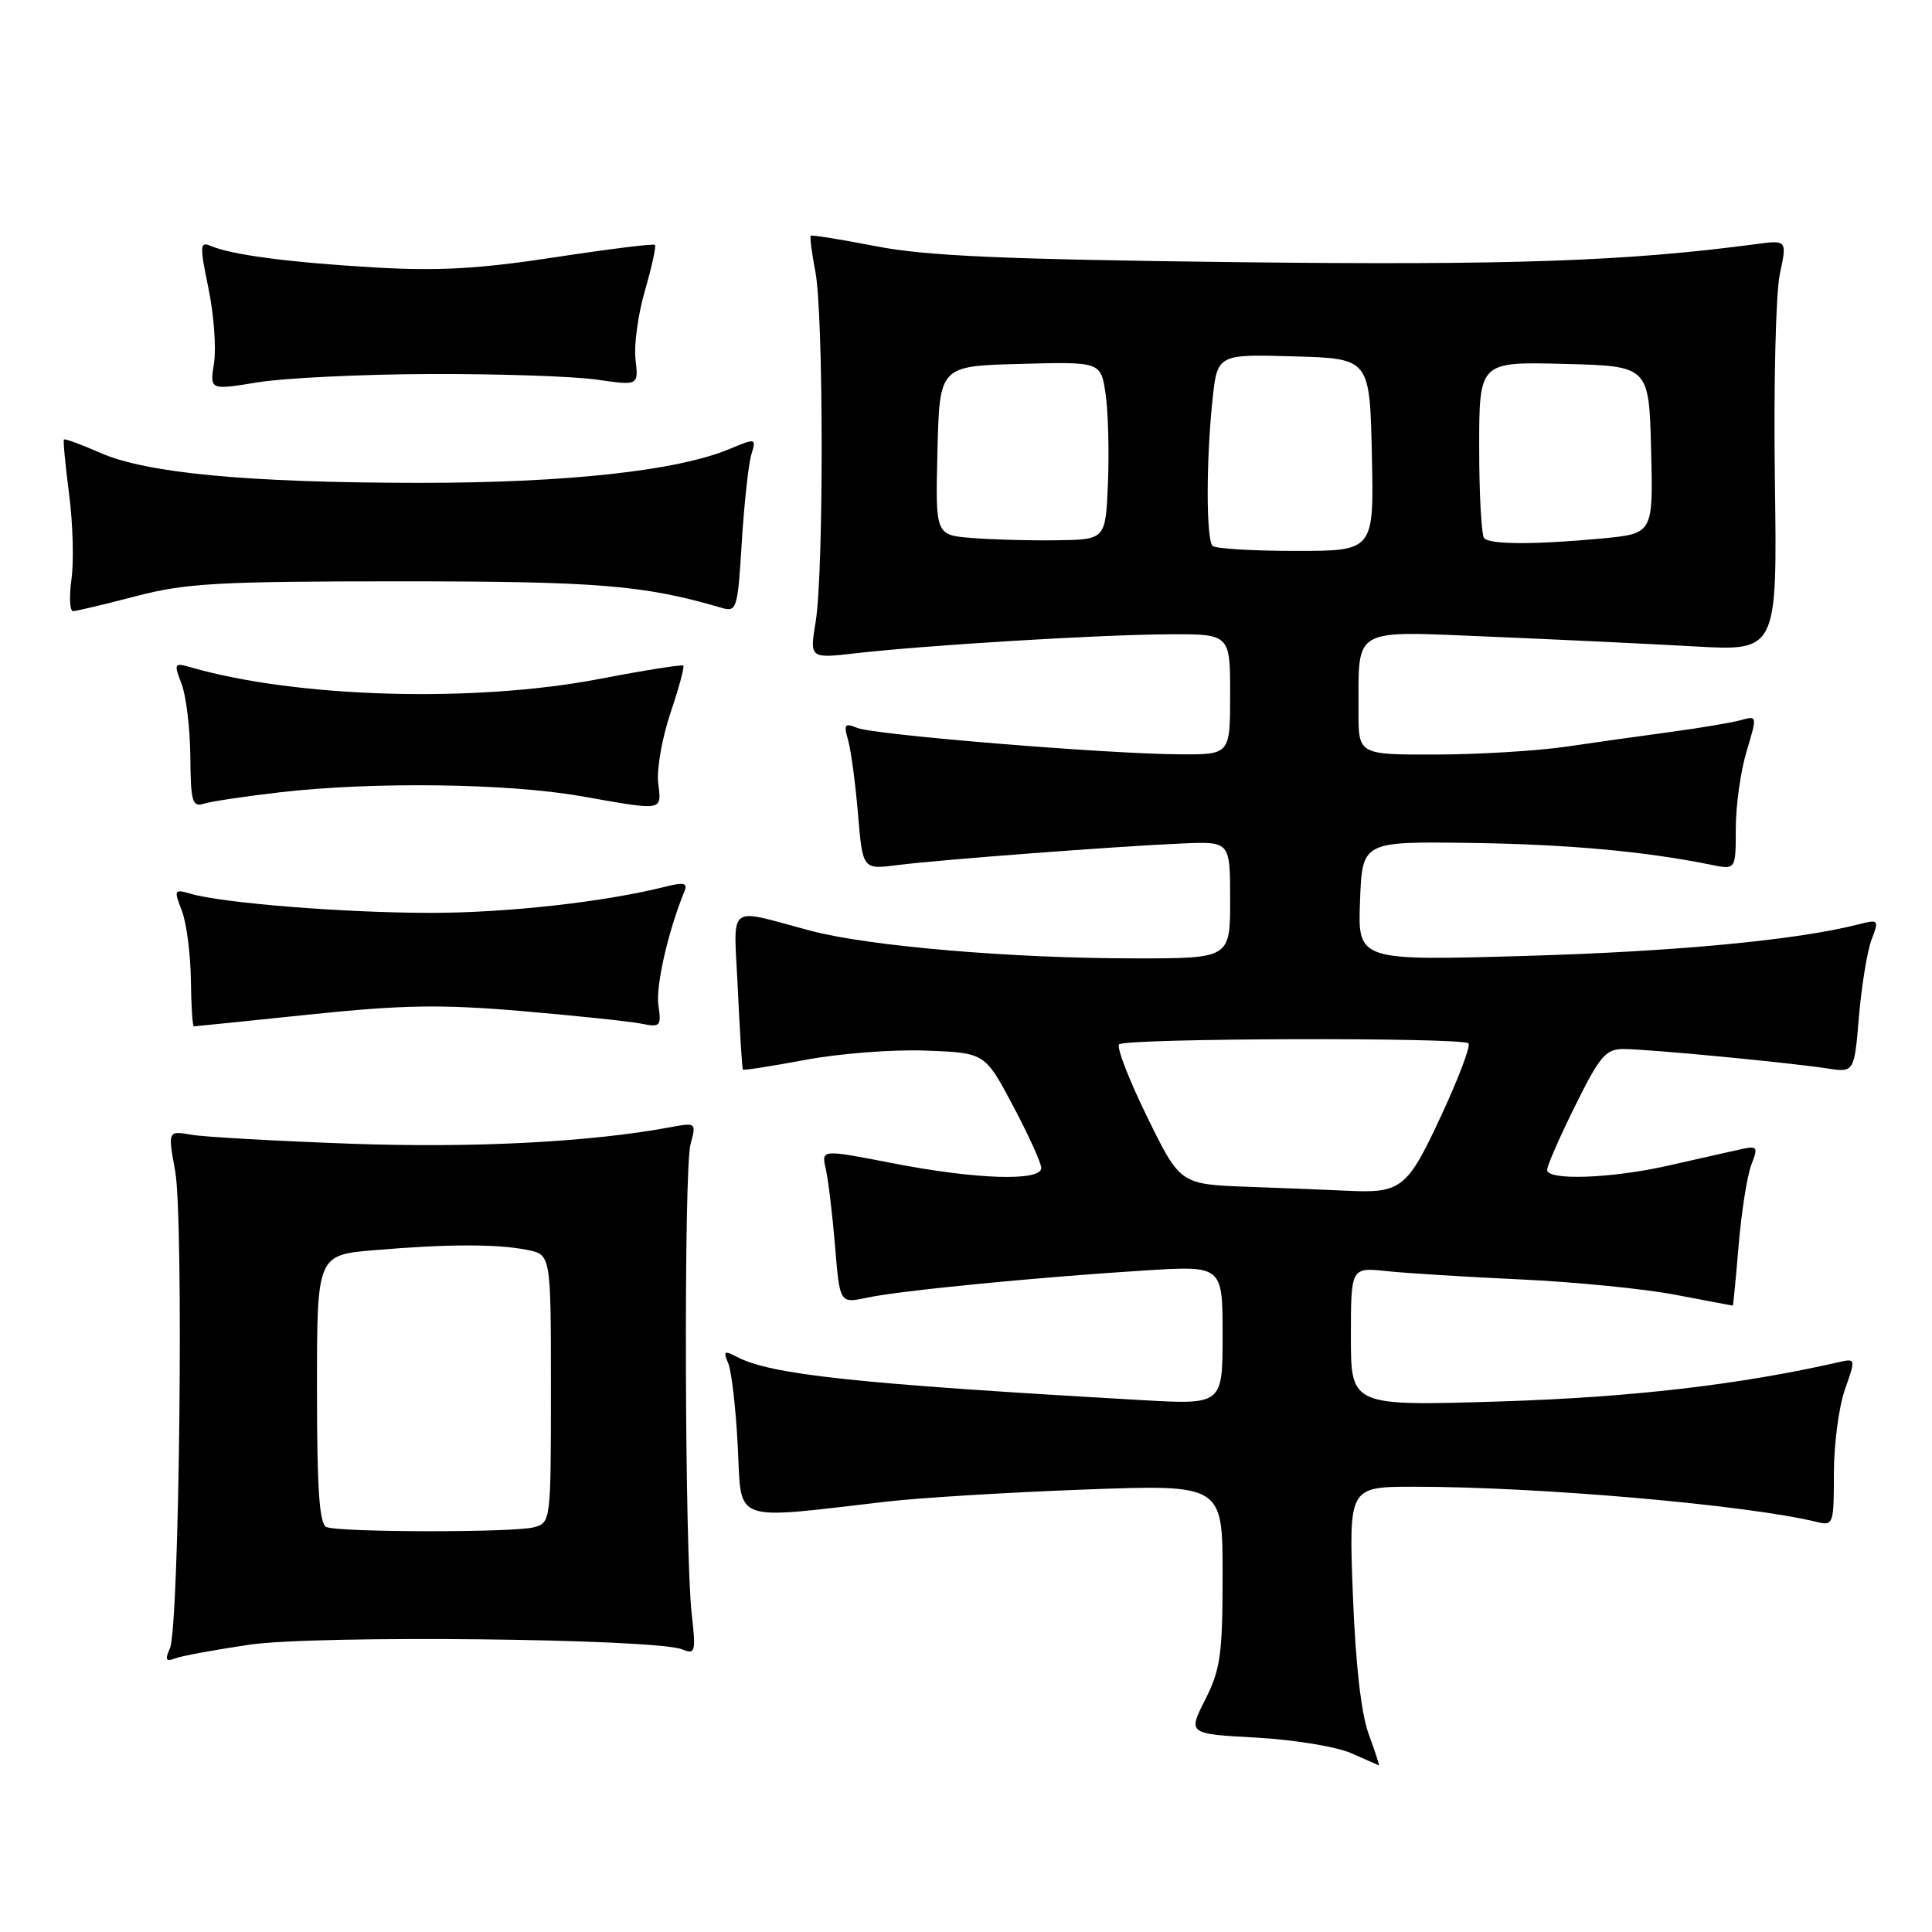 <?xml version="1.0" encoding="UTF-8" standalone="no"?>
<!DOCTYPE svg PUBLIC "-//W3C//DTD SVG 1.1//EN" "http://www.w3.org/Graphics/SVG/1.1/DTD/svg11.dtd" >
<svg xmlns="http://www.w3.org/2000/svg" xmlns:xlink="http://www.w3.org/1999/xlink" version="1.1" viewBox="0 0 256 256">
 <g >
 <path fill="currentColor"
d=" M 181.35 229.75 C 180.35 227.01 179.61 220.43 179.26 211.25 C 178.72 197.00 178.72 197.00 187.42 197.00 C 203.94 197.00 231.54 199.41 240.75 201.67 C 242.92 202.20 243.00 201.97 243.00 195.23 C 243.00 191.39 243.66 186.39 244.46 184.12 C 245.90 180.04 245.89 179.99 243.71 180.48 C 230.46 183.50 216.10 185.16 198.75 185.70 C 179.00 186.31 179.00 186.31 179.00 177.12 C 179.00 167.93 179.00 167.93 183.75 168.43 C 186.36 168.71 194.34 169.20 201.48 169.53 C 208.62 169.86 217.85 170.77 221.98 171.56 C 226.12 172.35 229.55 173.00 229.61 173.00 C 229.66 173.00 230.01 169.40 230.38 165.00 C 230.75 160.61 231.50 155.82 232.05 154.37 C 233.01 151.86 232.93 151.77 230.27 152.37 C 228.75 152.71 224.57 153.66 221.00 154.46 C 213.50 156.16 205.00 156.45 205.00 155.02 C 205.00 154.48 206.67 150.65 208.72 146.52 C 211.96 139.96 212.78 139.00 215.11 139.00 C 218.28 139.00 236.94 140.78 242.10 141.57 C 245.70 142.12 245.70 142.12 246.32 134.69 C 246.67 130.60 247.42 126.02 247.99 124.51 C 249.00 121.86 248.95 121.80 246.27 122.48 C 238.14 124.56 222.07 126.09 202.21 126.66 C 179.91 127.31 179.91 127.31 180.21 119.41 C 180.50 111.50 180.50 111.50 194.74 111.69 C 207.67 111.87 217.94 112.80 226.75 114.59 C 230.00 115.25 230.00 115.25 230.00 109.78 C 230.00 106.78 230.64 102.18 231.43 99.56 C 232.85 94.85 232.84 94.81 230.68 95.42 C 229.48 95.75 225.35 96.45 221.50 96.97 C 217.65 97.49 211.35 98.37 207.50 98.94 C 203.65 99.50 195.89 99.97 190.25 99.98 C 180.00 100.00 180.00 100.00 180.01 94.25 C 180.04 82.98 178.94 83.60 197.41 84.36 C 206.26 84.73 218.45 85.31 224.50 85.65 C 235.50 86.28 235.50 86.28 235.18 63.58 C 235.01 51.10 235.30 38.85 235.83 36.35 C 236.80 31.80 236.80 31.80 232.65 32.35 C 215.50 34.63 200.12 35.16 164.00 34.74 C 132.94 34.37 122.70 33.92 116.09 32.63 C 111.46 31.73 107.56 31.10 107.43 31.24 C 107.29 31.38 107.56 33.52 108.04 36.00 C 109.13 41.63 109.16 75.81 108.08 82.38 C 107.28 87.26 107.28 87.26 113.39 86.56 C 122.80 85.49 145.57 84.10 154.75 84.05 C 163.00 84.00 163.00 84.00 163.00 92.00 C 163.00 100.00 163.00 100.00 156.25 99.95 C 146.48 99.89 115.83 97.37 113.59 96.45 C 111.93 95.77 111.77 95.98 112.38 98.08 C 112.76 99.41 113.35 103.81 113.69 107.86 C 114.31 115.22 114.31 115.22 118.90 114.63 C 124.52 113.92 148.19 112.12 156.75 111.76 C 163.00 111.50 163.00 111.50 163.00 119.25 C 163.00 127.00 163.00 127.00 150.25 126.99 C 133.99 126.98 115.20 125.38 107.50 123.35 C 96.05 120.33 97.23 119.38 97.77 131.16 C 98.04 136.85 98.33 141.60 98.44 141.73 C 98.54 141.86 102.26 141.27 106.71 140.44 C 111.15 139.60 118.32 139.04 122.64 139.21 C 130.50 139.50 130.50 139.50 134.22 146.50 C 136.26 150.35 137.95 154.06 137.97 154.75 C 138.01 156.57 129.31 156.29 118.16 154.11 C 108.82 152.29 108.82 152.29 109.42 154.89 C 109.75 156.33 110.30 160.92 110.65 165.11 C 111.27 172.72 111.27 172.72 114.88 171.95 C 119.20 171.02 137.49 169.23 151.75 168.34 C 162.00 167.70 162.00 167.70 162.00 176.92 C 162.00 186.13 162.00 186.13 151.25 185.52 C 113.25 183.35 102.10 182.15 97.60 179.77 C 95.97 178.91 95.81 179.04 96.49 180.63 C 96.93 181.66 97.50 186.62 97.76 191.67 C 98.29 201.96 96.70 201.37 117.50 198.97 C 121.90 198.46 133.71 197.74 143.75 197.37 C 162.00 196.70 162.00 196.70 162.00 208.68 C 162.00 219.20 161.72 221.22 159.70 225.20 C 157.40 229.75 157.40 229.75 166.45 230.24 C 171.43 230.52 177.07 231.44 179.00 232.29 C 180.93 233.14 182.59 233.87 182.71 233.92 C 182.82 233.96 182.21 232.09 181.35 229.75 Z  M 33.05 217.93 C 41.90 216.64 86.89 217.12 90.39 218.55 C 92.13 219.26 92.23 218.93 91.66 213.91 C 90.72 205.71 90.59 154.91 91.50 151.61 C 92.27 148.77 92.24 148.73 88.89 149.35 C 78.22 151.34 62.83 152.13 46.50 151.55 C 36.60 151.19 27.09 150.66 25.37 150.36 C 22.24 149.82 22.24 149.82 23.21 155.16 C 24.36 161.49 23.77 215.63 22.51 218.42 C 21.83 219.95 21.98 220.22 23.23 219.74 C 24.09 219.41 28.52 218.60 33.05 217.93 Z  M 41.02 134.43 C 53.36 133.15 58.41 133.06 69.10 133.97 C 76.27 134.58 83.39 135.33 84.91 135.63 C 87.51 136.15 87.65 136.00 87.24 133.19 C 86.87 130.66 88.54 123.34 90.69 118.11 C 91.14 117.02 90.63 116.88 88.38 117.44 C 80.15 119.52 67.25 120.96 57.00 120.96 C 45.53 120.95 29.53 119.67 25.23 118.42 C 23.08 117.79 23.02 117.91 24.08 120.63 C 24.70 122.21 25.24 126.31 25.29 129.75 C 25.33 133.19 25.51 136.00 25.68 136.00 C 25.84 136.00 32.75 135.29 41.02 134.43 Z  M 37.13 104.98 C 49.45 103.56 67.32 103.79 77.00 105.50 C 88.08 107.45 87.66 107.53 87.21 103.71 C 87.00 101.91 87.74 97.75 88.84 94.47 C 89.95 91.20 90.71 88.38 90.54 88.20 C 90.36 88.03 85.42 88.81 79.56 89.94 C 62.93 93.15 39.38 92.49 25.23 88.41 C 23.08 87.79 23.02 87.91 24.06 90.63 C 24.67 92.21 25.19 96.55 25.22 100.27 C 25.27 106.25 25.48 106.98 27.02 106.49 C 27.98 106.19 32.53 105.51 37.13 104.98 Z  M 18.00 79.00 C 24.58 77.28 28.87 77.03 53.00 77.03 C 79.30 77.03 85.35 77.53 95.61 80.54 C 97.62 81.13 97.75 80.73 98.29 71.83 C 98.61 66.70 99.18 61.49 99.55 60.25 C 100.22 58.04 100.18 58.03 96.68 59.49 C 89.73 62.39 75.06 63.99 55.50 63.98 C 32.73 63.96 19.37 62.70 13.23 59.98 C 10.73 58.88 8.59 58.09 8.47 58.24 C 8.35 58.38 8.66 61.65 9.16 65.50 C 9.66 69.35 9.80 74.41 9.47 76.75 C 9.15 79.09 9.24 80.99 9.69 80.98 C 10.13 80.97 13.88 80.08 18.00 79.00 Z  M 57.00 49.56 C 66.08 49.53 76.00 49.86 79.05 50.30 C 84.61 51.10 84.61 51.10 84.21 47.64 C 83.98 45.74 84.55 41.62 85.46 38.49 C 86.37 35.35 86.97 32.63 86.78 32.45 C 86.60 32.26 80.61 33.01 73.47 34.10 C 63.40 35.64 58.04 35.93 49.50 35.43 C 38.19 34.76 30.70 33.77 27.91 32.58 C 26.48 31.98 26.45 32.53 27.62 38.20 C 28.34 41.67 28.67 46.12 28.36 48.10 C 27.79 51.70 27.79 51.70 34.15 50.66 C 37.64 50.09 47.92 49.59 57.00 49.56 Z  M 165.44 157.26 C 156.38 156.93 156.38 156.93 152.00 147.99 C 149.59 143.07 147.92 138.75 148.29 138.38 C 149.11 137.56 193.76 137.43 194.58 138.25 C 194.90 138.56 193.27 142.87 190.97 147.82 C 186.48 157.50 185.69 158.13 178.50 157.78 C 176.30 157.67 170.42 157.44 165.44 157.26 Z  M 160.67 72.33 C 159.82 71.48 159.81 61.14 160.65 53.11 C 161.29 46.93 161.29 46.93 171.40 47.22 C 181.50 47.50 181.50 47.50 181.78 60.25 C 182.06 73.00 182.06 73.00 171.70 73.00 C 166.00 73.00 161.03 72.70 160.67 72.33 Z  M 128.72 71.28 C 123.94 70.89 123.94 70.89 124.22 59.69 C 124.50 48.50 124.50 48.50 135.18 48.22 C 145.87 47.93 145.87 47.93 146.50 52.22 C 146.84 54.57 146.98 59.88 146.81 64.00 C 146.50 71.50 146.50 71.50 140.00 71.59 C 136.43 71.64 131.35 71.50 128.72 71.28 Z  M 196.67 71.33 C 196.30 70.97 196.00 65.55 196.00 59.30 C 196.00 47.93 196.00 47.93 207.25 48.22 C 218.50 48.50 218.50 48.50 218.78 59.60 C 219.06 70.70 219.06 70.70 212.28 71.35 C 203.50 72.17 197.50 72.17 196.67 71.33 Z  M 43.25 202.34 C 42.32 201.96 42.00 197.34 42.00 184.06 C 42.00 166.29 42.00 166.29 49.65 165.65 C 59.29 164.83 65.87 164.82 69.87 165.62 C 73.00 166.25 73.00 166.25 73.00 184.01 C 73.00 201.58 72.98 201.77 70.75 202.37 C 68.07 203.09 45.04 203.06 43.25 202.34 Z "/>
</g>
</svg>